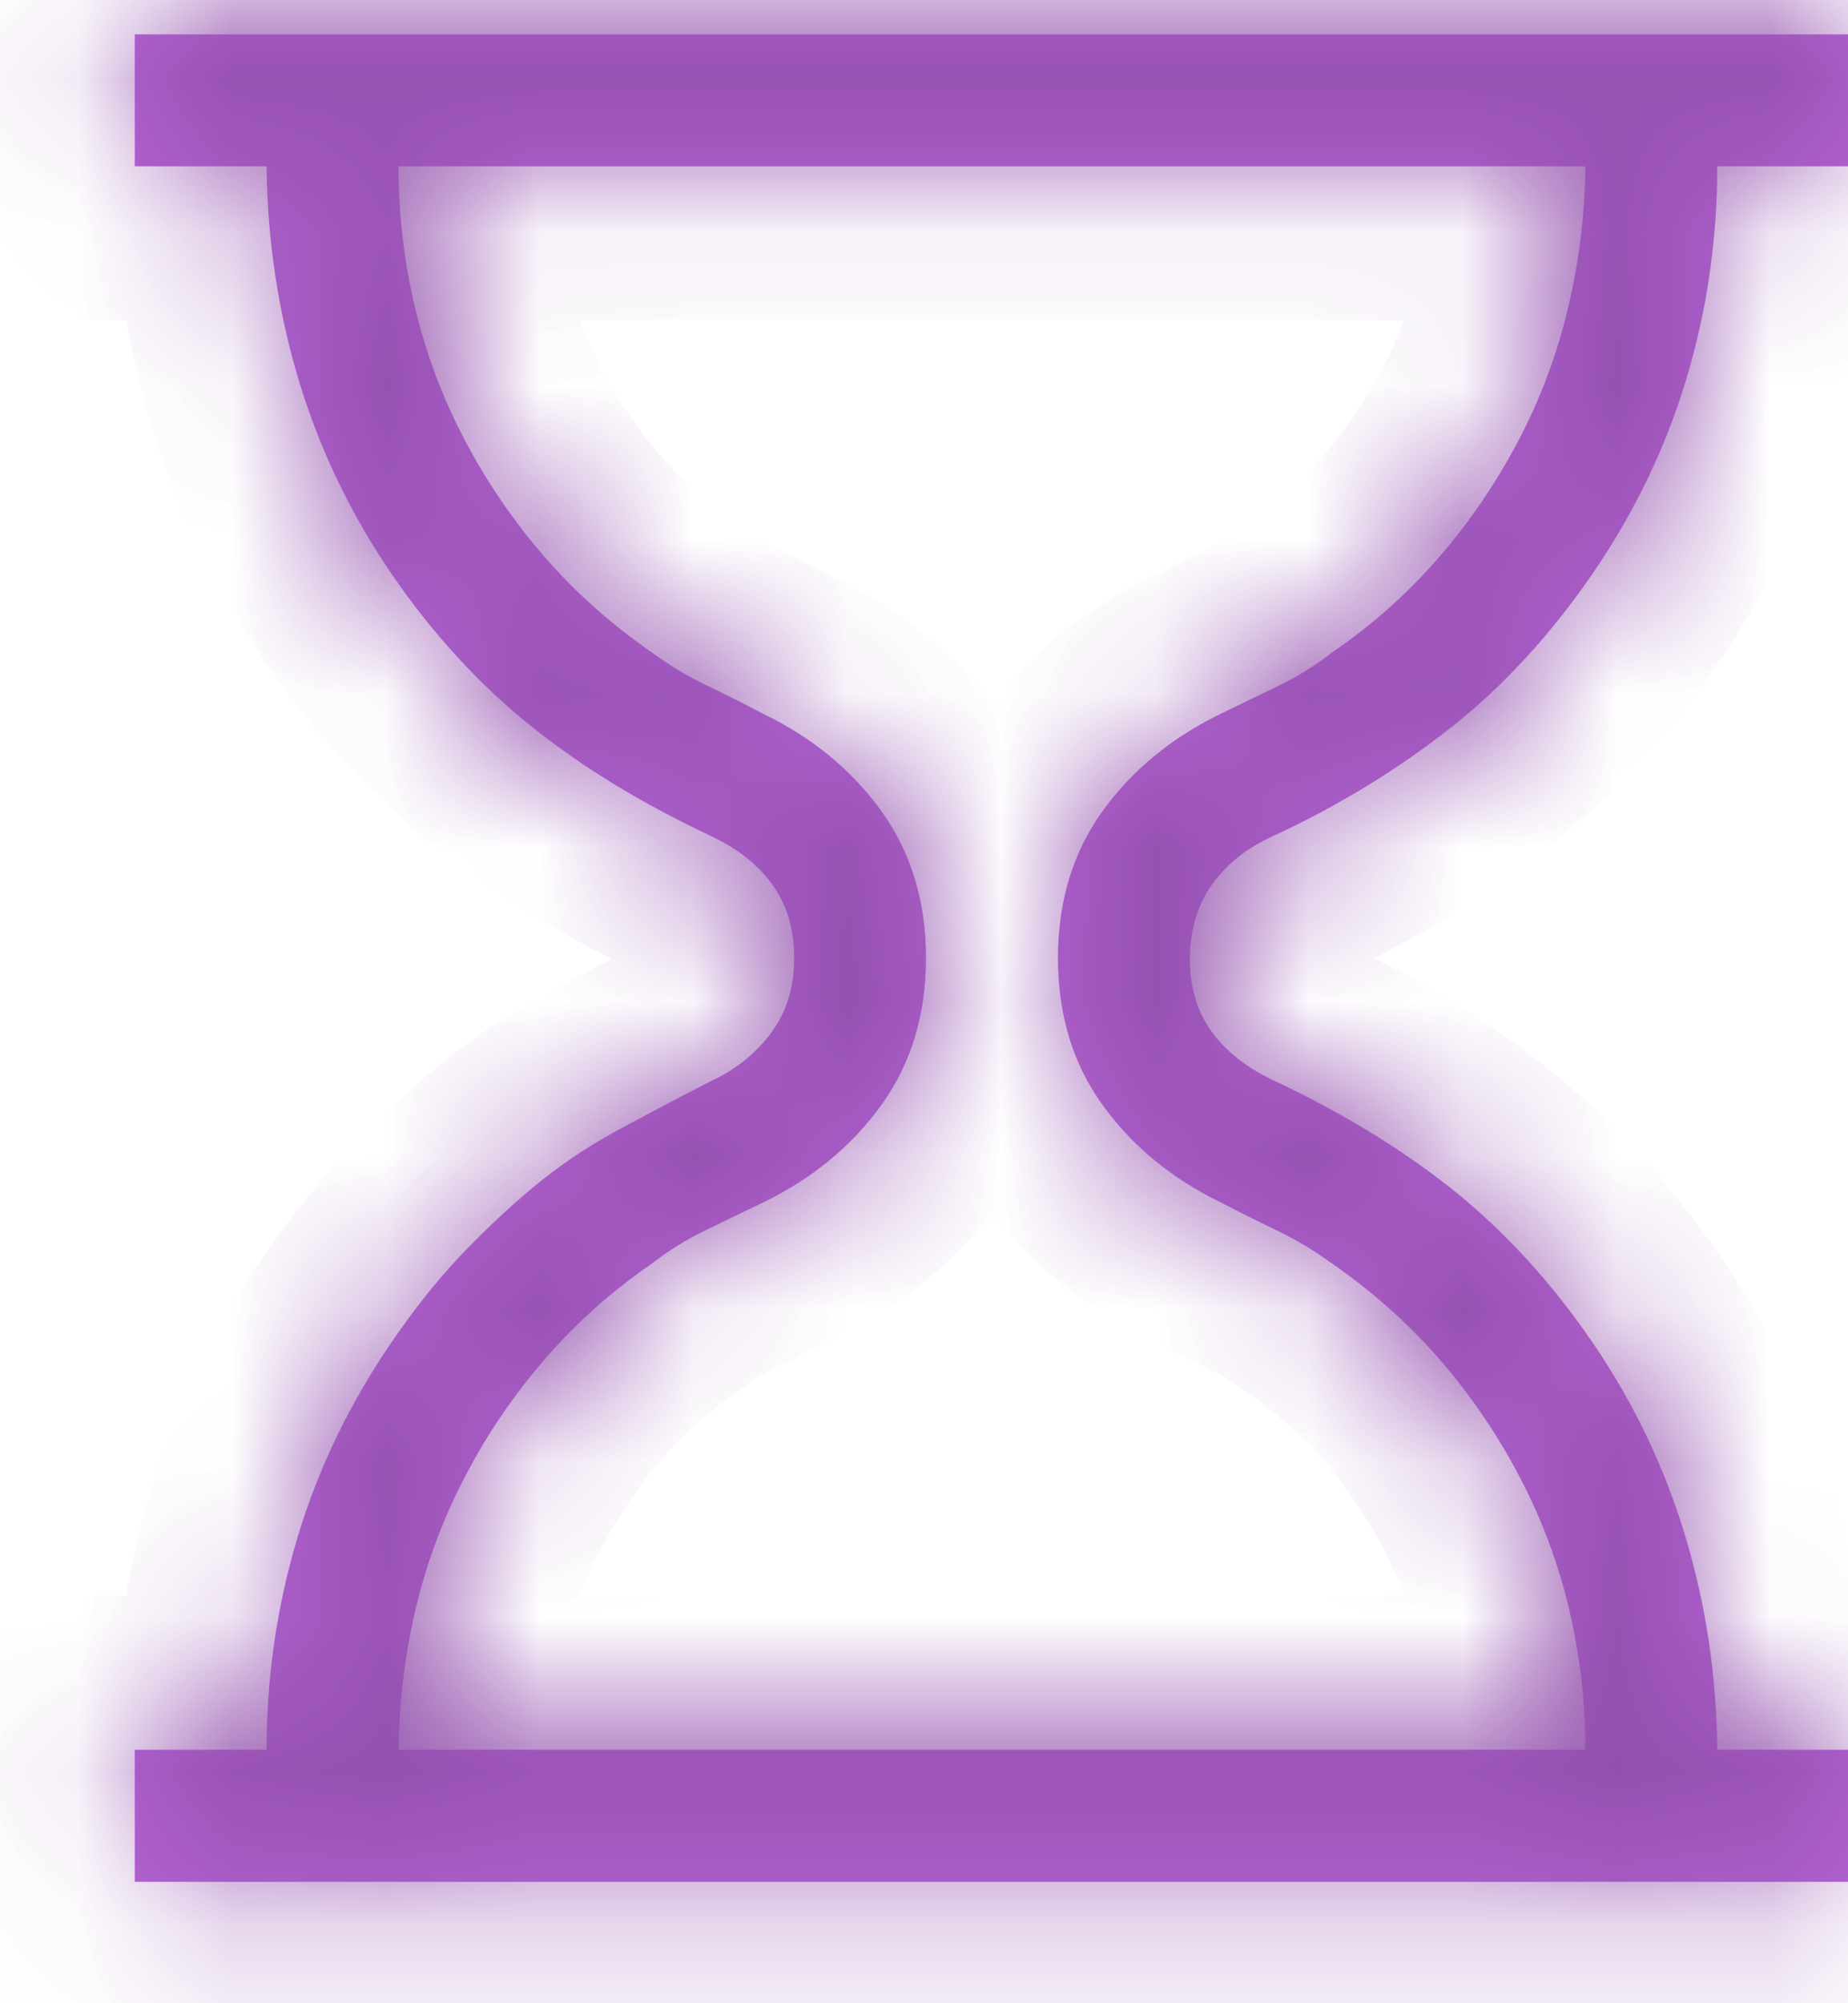 <svg width="12" height="13" viewBox="0 0 12 13" fill="none" xmlns="http://www.w3.org/2000/svg">
<mask id="path-1-inside-1_3676_15016" fill="white">
<path d="M11.151 1.079C11.151 1.552 11.085 2.011 10.951 2.457C10.817 2.903 10.614 3.325 10.342 3.722C10.204 3.922 10.059 4.105 9.907 4.27C9.755 4.435 9.595 4.585 9.425 4.719C9.256 4.852 9.073 4.98 8.877 5.1C8.68 5.22 8.475 5.33 8.261 5.428C8.096 5.504 7.967 5.606 7.873 5.736C7.779 5.865 7.73 6.025 7.726 6.217C7.726 6.405 7.773 6.563 7.866 6.692C7.96 6.822 8.092 6.926 8.261 7.007C8.48 7.109 8.685 7.219 8.877 7.335C9.069 7.451 9.249 7.575 9.419 7.709C9.588 7.843 9.751 7.995 9.907 8.164C10.063 8.334 10.208 8.517 10.342 8.713C10.61 9.105 10.81 9.525 10.944 9.971C11.078 10.417 11.147 10.878 11.151 11.355H12.008V12.212H0.875V11.355H1.731C1.731 10.883 1.798 10.423 1.932 9.977C2.066 9.531 2.269 9.11 2.541 8.713C2.684 8.503 2.831 8.318 2.982 8.157C3.134 7.997 3.292 7.847 3.457 7.709C3.623 7.571 3.803 7.448 3.999 7.341C4.196 7.234 4.403 7.125 4.622 7.013C4.782 6.938 4.912 6.833 5.01 6.699C5.108 6.565 5.157 6.405 5.157 6.217C5.157 6.03 5.11 5.872 5.016 5.742C4.923 5.613 4.791 5.508 4.622 5.428C4.403 5.325 4.198 5.216 4.006 5.1C3.814 4.984 3.634 4.859 3.464 4.725C3.295 4.591 3.132 4.44 2.976 4.27C2.82 4.101 2.675 3.918 2.541 3.722C2.273 3.329 2.073 2.91 1.939 2.464C1.805 2.018 1.736 1.556 1.731 1.079H0.875V0.223H12.008V1.079H11.151ZM6.87 6.217C6.87 5.852 6.965 5.535 7.157 5.267C7.349 5 7.606 4.788 7.927 4.632C8.056 4.569 8.181 4.509 8.301 4.451C8.422 4.393 8.54 4.319 8.656 4.23C8.915 4.052 9.144 3.847 9.345 3.615C9.546 3.383 9.717 3.131 9.86 2.859C10.003 2.587 10.11 2.301 10.181 2.002C10.253 1.703 10.291 1.396 10.295 1.079H2.588C2.588 1.391 2.623 1.697 2.695 1.996C2.766 2.294 2.873 2.58 3.016 2.852C3.159 3.124 3.33 3.376 3.531 3.608C3.732 3.84 3.964 4.047 4.227 4.23C4.343 4.315 4.461 4.386 4.581 4.444C4.702 4.502 4.827 4.565 4.956 4.632C5.277 4.788 5.534 5 5.726 5.267C5.917 5.535 6.013 5.852 6.013 6.217C6.013 6.583 5.917 6.9 5.726 7.167C5.534 7.435 5.277 7.647 4.956 7.803C4.827 7.865 4.702 7.926 4.581 7.984C4.461 8.041 4.343 8.115 4.227 8.204C3.968 8.383 3.738 8.588 3.538 8.82C3.337 9.052 3.165 9.304 3.023 9.576C2.88 9.848 2.773 10.133 2.701 10.432C2.63 10.731 2.592 11.039 2.588 11.355H10.295C10.295 11.043 10.259 10.738 10.188 10.439C10.117 10.14 10.01 9.855 9.867 9.583C9.724 9.31 9.552 9.058 9.352 8.826C9.151 8.595 8.919 8.387 8.656 8.204C8.54 8.12 8.422 8.048 8.301 7.99C8.181 7.932 8.056 7.87 7.927 7.803C7.606 7.647 7.349 7.435 7.157 7.167C6.965 6.9 6.87 6.583 6.87 6.217Z"/>
</mask>
<path d="M11.151 1.079C11.151 1.552 11.085 2.011 10.951 2.457C10.817 2.903 10.614 3.325 10.342 3.722C10.204 3.922 10.059 4.105 9.907 4.27C9.755 4.435 9.595 4.585 9.425 4.719C9.256 4.852 9.073 4.98 8.877 5.1C8.68 5.22 8.475 5.33 8.261 5.428C8.096 5.504 7.967 5.606 7.873 5.736C7.779 5.865 7.73 6.025 7.726 6.217C7.726 6.405 7.773 6.563 7.866 6.692C7.96 6.822 8.092 6.926 8.261 7.007C8.48 7.109 8.685 7.219 8.877 7.335C9.069 7.451 9.249 7.575 9.419 7.709C9.588 7.843 9.751 7.995 9.907 8.164C10.063 8.334 10.208 8.517 10.342 8.713C10.61 9.105 10.81 9.525 10.944 9.971C11.078 10.417 11.147 10.878 11.151 11.355H12.008V12.212H0.875V11.355H1.731C1.731 10.883 1.798 10.423 1.932 9.977C2.066 9.531 2.269 9.11 2.541 8.713C2.684 8.503 2.831 8.318 2.982 8.157C3.134 7.997 3.292 7.847 3.457 7.709C3.623 7.571 3.803 7.448 3.999 7.341C4.196 7.234 4.403 7.125 4.622 7.013C4.782 6.938 4.912 6.833 5.01 6.699C5.108 6.565 5.157 6.405 5.157 6.217C5.157 6.03 5.11 5.872 5.016 5.742C4.923 5.613 4.791 5.508 4.622 5.428C4.403 5.325 4.198 5.216 4.006 5.1C3.814 4.984 3.634 4.859 3.464 4.725C3.295 4.591 3.132 4.44 2.976 4.27C2.82 4.101 2.675 3.918 2.541 3.722C2.273 3.329 2.073 2.91 1.939 2.464C1.805 2.018 1.736 1.556 1.731 1.079H0.875V0.223H12.008V1.079H11.151ZM6.87 6.217C6.87 5.852 6.965 5.535 7.157 5.267C7.349 5 7.606 4.788 7.927 4.632C8.056 4.569 8.181 4.509 8.301 4.451C8.422 4.393 8.54 4.319 8.656 4.23C8.915 4.052 9.144 3.847 9.345 3.615C9.546 3.383 9.717 3.131 9.86 2.859C10.003 2.587 10.11 2.301 10.181 2.002C10.253 1.703 10.291 1.396 10.295 1.079H2.588C2.588 1.391 2.623 1.697 2.695 1.996C2.766 2.294 2.873 2.58 3.016 2.852C3.159 3.124 3.33 3.376 3.531 3.608C3.732 3.84 3.964 4.047 4.227 4.23C4.343 4.315 4.461 4.386 4.581 4.444C4.702 4.502 4.827 4.565 4.956 4.632C5.277 4.788 5.534 5 5.726 5.267C5.917 5.535 6.013 5.852 6.013 6.217C6.013 6.583 5.917 6.9 5.726 7.167C5.534 7.435 5.277 7.647 4.956 7.803C4.827 7.865 4.702 7.926 4.581 7.984C4.461 8.041 4.343 8.115 4.227 8.204C3.968 8.383 3.738 8.588 3.538 8.82C3.337 9.052 3.165 9.304 3.023 9.576C2.88 9.848 2.773 10.133 2.701 10.432C2.63 10.731 2.592 11.039 2.588 11.355H10.295C10.295 11.043 10.259 10.738 10.188 10.439C10.117 10.14 10.01 9.855 9.867 9.583C9.724 9.31 9.552 9.058 9.352 8.826C9.151 8.595 8.919 8.387 8.656 8.204C8.54 8.12 8.422 8.048 8.301 7.99C8.181 7.932 8.056 7.87 7.927 7.803C7.606 7.647 7.349 7.435 7.157 7.167C6.965 6.9 6.87 6.583 6.87 6.217Z" fill="#B462D4"/>
<path d="M11.151 1.079V0.079H10.151V1.079H11.151ZM10.342 3.722L11.165 4.289L11.167 4.287L10.342 3.722ZM8.261 5.428L7.845 4.519L7.844 4.519L8.261 5.428ZM7.726 6.217L6.726 6.194L6.726 6.206V6.217H7.726ZM8.261 7.007L7.833 7.91L7.836 7.912L8.261 7.007ZM11.151 11.355L10.152 11.365L10.161 12.355H11.151V11.355ZM12.008 11.355H13.008V10.355H12.008V11.355ZM12.008 12.212V13.212H13.008V12.212H12.008ZM0.875 12.212H-0.125V13.212H0.875V12.212ZM0.875 11.355V10.355H-0.125V11.355H0.875ZM1.731 11.355V12.355H2.731V11.355H1.731ZM2.541 8.713L3.366 9.278L3.368 9.276L2.541 8.713ZM4.622 7.013L4.195 6.109L4.181 6.116L4.167 6.123L4.622 7.013ZM4.622 5.428L5.05 4.524L5.047 4.523L4.622 5.428ZM1.731 1.079L2.731 1.07L2.722 0.079H1.731V1.079ZM0.875 1.079H-0.125V2.079H0.875V1.079ZM0.875 0.223V-0.777H-0.125V0.223H0.875ZM12.008 0.223H13.008V-0.777H12.008V0.223ZM12.008 1.079V2.079H13.008V1.079H12.008ZM7.927 4.632L7.492 3.731L7.489 3.732L7.927 4.632ZM8.656 4.23L8.088 3.407L8.067 3.422L8.046 3.438L8.656 4.23ZM10.295 1.079L11.295 1.093L11.309 0.079H10.295V1.079ZM2.588 1.079V0.079H1.588V1.079H2.588ZM4.227 4.23L4.817 3.423L4.807 3.416L4.798 3.409L4.227 4.23ZM4.956 4.632L4.497 5.52L4.508 5.526L4.519 5.531L4.956 4.632ZM4.956 7.803L5.391 8.703L5.393 8.702L4.956 7.803ZM4.227 8.204L4.795 9.028L4.816 9.013L4.837 8.997L4.227 8.204ZM2.588 11.355L1.588 11.341L1.574 12.355H2.588V11.355ZM10.295 11.355V12.355H11.295V11.355H10.295ZM8.656 8.204L8.066 9.012L8.076 9.019L8.085 9.025L8.656 8.204ZM7.927 7.803L8.386 6.915L8.375 6.909L8.364 6.904L7.927 7.803ZM11.151 1.079H10.151C10.151 1.456 10.098 1.819 9.993 2.17L10.951 2.457L11.909 2.745C12.071 2.204 12.151 1.648 12.151 1.079H11.151ZM10.951 2.457L9.993 2.17C9.89 2.514 9.733 2.842 9.517 3.156L10.342 3.722L11.167 4.287C11.495 3.808 11.744 3.293 11.909 2.745L10.951 2.457ZM10.342 3.722L9.518 3.154C9.404 3.32 9.288 3.466 9.171 3.594L9.907 4.27L10.643 4.947C10.829 4.745 11.003 4.525 11.165 4.289L10.342 3.722ZM9.907 4.27L9.171 3.594C9.054 3.721 8.932 3.834 8.806 3.934L9.425 4.719L10.045 5.503C10.258 5.336 10.457 5.15 10.643 4.947L9.907 4.27ZM9.425 4.719L8.806 3.934C8.669 4.042 8.519 4.146 8.354 4.248L8.877 5.1L9.4 5.952C9.627 5.813 9.843 5.663 10.045 5.503L9.425 4.719ZM8.877 5.1L8.354 4.248C8.192 4.347 8.023 4.437 7.845 4.519L8.261 5.428L8.678 6.337C8.928 6.222 9.168 6.094 9.4 5.952L8.877 5.1ZM8.261 5.428L7.844 4.519C7.544 4.657 7.271 4.862 7.063 5.149L7.873 5.736L8.683 6.322C8.679 6.328 8.675 6.332 8.671 6.337C8.667 6.341 8.664 6.344 8.662 6.345C8.658 6.348 8.662 6.344 8.679 6.336L8.261 5.428ZM7.873 5.736L7.063 5.149C6.828 5.473 6.734 5.841 6.726 6.194L7.726 6.217L8.726 6.24C8.726 6.223 8.728 6.227 8.722 6.245C8.716 6.265 8.704 6.293 8.683 6.322L7.873 5.736ZM7.726 6.217H6.726C6.726 6.578 6.819 6.951 7.057 7.279L7.866 6.692L8.676 6.106C8.698 6.136 8.712 6.167 8.72 6.193C8.727 6.217 8.726 6.228 8.726 6.217H7.726ZM7.866 6.692L7.057 7.279C7.265 7.566 7.538 7.771 7.833 7.91L8.261 7.007L8.689 6.103C8.666 6.092 8.658 6.085 8.658 6.086C8.659 6.086 8.661 6.088 8.665 6.091C8.668 6.095 8.672 6.1 8.676 6.106L7.866 6.692ZM8.261 7.007L7.836 7.912C8.026 8.001 8.2 8.094 8.359 8.19L8.877 7.335L9.394 6.479C9.17 6.343 8.934 6.218 8.686 6.101L8.261 7.007ZM8.877 7.335L8.359 8.19C8.517 8.286 8.663 8.387 8.799 8.494L9.419 7.709L10.038 6.924C9.835 6.764 9.62 6.615 9.394 6.479L8.877 7.335ZM9.419 7.709L8.799 8.494C8.924 8.593 9.049 8.708 9.171 8.842L9.907 8.164L10.643 7.487C10.453 7.281 10.252 7.093 10.038 6.924L9.419 7.709ZM9.907 8.164L9.171 8.842C9.294 8.974 9.408 9.119 9.516 9.276L10.342 8.713L11.168 8.149C11.008 7.914 10.833 7.693 10.643 7.487L9.907 8.164ZM10.342 8.713L9.516 9.276C9.727 9.586 9.882 9.912 9.986 10.258L10.944 9.971L11.902 9.683C11.738 9.137 11.492 8.625 11.168 8.149L10.342 8.713ZM10.944 9.971L9.986 10.258C10.092 10.611 10.148 10.979 10.152 11.365L11.151 11.355L12.151 11.346C12.146 10.777 12.063 10.222 11.902 9.683L10.944 9.971ZM11.151 11.355V12.355H12.008V11.355V10.355H11.151V11.355ZM12.008 11.355H11.008V12.212H12.008H13.008V11.355H12.008ZM12.008 12.212V11.212H0.875V12.212V13.212H12.008V12.212ZM0.875 12.212H1.875V11.355H0.875H-0.125V12.212H0.875ZM0.875 11.355V12.355H1.731V11.355V10.355H0.875V11.355ZM1.731 11.355H2.731C2.731 10.979 2.784 10.616 2.89 10.265L1.932 9.977L0.974 9.69C0.812 10.231 0.731 10.787 0.731 11.355H1.731ZM1.932 9.977L2.89 10.265C2.993 9.921 3.15 9.593 3.366 9.278L2.541 8.713L1.716 8.147C1.388 8.627 1.139 9.142 0.974 9.69L1.932 9.977ZM2.541 8.713L3.368 9.276C3.485 9.103 3.599 8.961 3.709 8.844L2.982 8.157L2.255 7.471C2.063 7.675 1.883 7.903 1.714 8.15L2.541 8.713ZM2.982 8.157L3.709 8.844C3.835 8.711 3.965 8.588 4.1 8.476L3.457 7.709L2.815 6.943C2.62 7.107 2.433 7.283 2.255 7.471L2.982 8.157ZM3.457 7.709L4.1 8.476C4.212 8.381 4.338 8.296 4.478 8.219L3.999 7.341L3.521 6.463C3.269 6.601 3.033 6.76 2.815 6.943L3.457 7.709ZM3.999 7.341L4.478 8.219C4.666 8.117 4.865 8.012 5.076 7.904L4.622 7.013L4.167 6.123C3.941 6.238 3.726 6.351 3.521 6.463L3.999 7.341ZM4.622 7.013L5.049 7.918C5.349 7.776 5.613 7.568 5.816 7.29L5.01 6.699L4.203 6.108C4.204 6.107 4.205 6.105 4.206 6.104C4.208 6.102 4.209 6.101 4.209 6.101C4.211 6.1 4.207 6.103 4.195 6.109L4.622 7.013ZM5.01 6.699L5.816 7.29C6.056 6.963 6.157 6.589 6.157 6.217H5.157H4.157C4.157 6.223 4.156 6.211 4.164 6.186C4.172 6.16 4.185 6.132 4.203 6.108L5.01 6.699ZM5.157 6.217H6.157C6.157 5.857 6.064 5.484 5.826 5.156L5.016 5.742L4.206 6.329C4.185 6.299 4.17 6.267 4.163 6.242C4.156 6.217 4.157 6.207 4.157 6.217H5.157ZM5.016 5.742L5.826 5.156C5.618 4.868 5.345 4.664 5.05 4.524L4.622 5.428L4.194 6.332C4.217 6.342 4.225 6.349 4.224 6.349C4.224 6.348 4.222 6.347 4.218 6.343C4.215 6.339 4.211 6.335 4.206 6.329L5.016 5.742ZM4.622 5.428L5.047 4.523C4.857 4.434 4.683 4.341 4.524 4.244L4.006 5.1L3.489 5.956C3.713 6.091 3.949 6.217 4.197 6.333L4.622 5.428ZM4.006 5.1L4.524 4.244C4.366 4.149 4.22 4.048 4.084 3.94L3.464 4.725L2.845 5.51C3.048 5.671 3.263 5.819 3.489 5.956L4.006 5.1ZM3.464 4.725L4.084 3.94C3.958 3.841 3.834 3.726 3.711 3.593L2.976 4.27L2.24 4.948C2.43 5.154 2.631 5.342 2.845 5.51L3.464 4.725ZM2.976 4.27L3.711 3.593C3.589 3.46 3.474 3.316 3.367 3.158L2.541 3.722L1.715 4.285C1.875 4.52 2.05 4.741 2.24 4.948L2.976 4.27ZM2.541 3.722L3.367 3.158C3.156 2.849 3 2.522 2.897 2.177L1.939 2.464L0.981 2.751C1.145 3.297 1.39 3.81 1.715 4.285L2.541 3.722ZM1.939 2.464L2.897 2.177C2.791 1.823 2.735 1.455 2.731 1.07L1.731 1.079L0.731 1.088C0.737 1.657 0.819 2.213 0.981 2.751L1.939 2.464ZM1.731 1.079V0.079H0.875V1.079V2.079H1.731V1.079ZM0.875 1.079H1.875V0.223H0.875H-0.125V1.079H0.875ZM0.875 0.223V1.223H12.008V0.223V-0.777H0.875V0.223ZM12.008 0.223H11.008V1.079H12.008H13.008V0.223H12.008ZM12.008 1.079V0.079H11.151V1.079V2.079H12.008V1.079ZM6.87 6.217H7.87C7.87 6.036 7.913 5.929 7.97 5.85L7.157 5.267L6.344 4.685C6.018 5.141 5.87 5.667 5.87 6.217H6.87ZM7.157 5.267L7.97 5.85C8.057 5.729 8.179 5.621 8.364 5.531L7.927 4.632L7.489 3.732C7.032 3.955 6.641 4.271 6.344 4.685L7.157 5.267ZM7.927 4.632L8.361 5.532C8.49 5.47 8.615 5.41 8.735 5.352L8.301 4.451L7.868 3.55C7.747 3.608 7.622 3.668 7.492 3.731L7.927 4.632ZM8.301 4.451L8.735 5.352C8.923 5.261 9.1 5.15 9.266 5.023L8.656 4.23L8.046 3.438C7.98 3.489 7.92 3.525 7.868 3.55L8.301 4.451ZM8.656 4.23L9.224 5.053C9.55 4.828 9.844 4.567 10.101 4.269L9.345 3.615L8.589 2.96C8.445 3.127 8.279 3.275 8.088 3.407L8.656 4.23ZM9.345 3.615L10.101 4.269C10.352 3.979 10.567 3.663 10.746 3.323L9.86 2.859L8.975 2.394C8.868 2.598 8.739 2.787 8.589 2.96L9.345 3.615ZM9.86 2.859L10.746 3.323C10.927 2.978 11.063 2.614 11.154 2.235L10.181 2.002L9.209 1.77C9.157 1.988 9.079 2.196 8.975 2.394L9.86 2.859ZM10.181 2.002L11.154 2.235C11.243 1.862 11.29 1.481 11.295 1.093L10.295 1.079L9.295 1.065C9.292 1.31 9.262 1.545 9.209 1.77L10.181 2.002ZM10.295 1.079V0.079H2.588V1.079V2.079H10.295V1.079ZM2.588 1.079H1.588C1.588 1.468 1.632 1.852 1.722 2.228L2.695 1.996L3.667 1.763C3.615 1.542 3.588 1.314 3.588 1.079H2.588ZM2.695 1.996L1.722 2.228C1.813 2.607 1.949 2.971 2.13 3.317L3.016 2.852L3.901 2.387C3.797 2.189 3.72 1.981 3.667 1.763L2.695 1.996ZM3.016 2.852L2.13 3.317C2.309 3.657 2.524 3.972 2.775 4.262L3.531 3.608L4.287 2.954C4.137 2.78 4.009 2.592 3.901 2.387L3.016 2.852ZM3.531 3.608L2.775 4.262C3.033 4.56 3.328 4.823 3.656 5.051L4.227 4.23L4.798 3.409C4.6 3.272 4.431 3.12 4.287 2.954L3.531 3.608ZM4.227 4.23L3.637 5.038C3.798 5.156 3.969 5.259 4.148 5.345L4.581 4.444L5.015 3.543C4.954 3.514 4.887 3.474 4.817 3.423L4.227 4.23ZM4.581 4.444L4.148 5.345C4.259 5.399 4.375 5.457 4.497 5.52L4.956 4.632L5.416 3.743C5.278 3.672 5.145 3.606 5.015 3.543L4.581 4.444ZM4.956 4.632L4.519 5.531C4.703 5.621 4.826 5.729 4.913 5.85L5.726 5.267L6.538 4.685C6.242 4.271 5.851 3.955 5.393 3.732L4.956 4.632ZM5.726 5.267L4.913 5.85C4.969 5.929 5.013 6.036 5.013 6.217H6.013H7.013C7.013 5.667 6.865 5.141 6.538 4.685L5.726 5.267ZM6.013 6.217H5.013C5.013 6.398 4.969 6.506 4.913 6.585L5.726 7.167L6.538 7.75C6.865 7.294 7.013 6.768 7.013 6.217H6.013ZM5.726 7.167L4.913 6.585C4.826 6.706 4.703 6.814 4.519 6.904L4.956 7.803L5.393 8.702C5.851 8.48 6.242 8.164 6.538 7.75L5.726 7.167ZM4.956 7.803L4.521 6.902C4.392 6.965 4.268 7.025 4.148 7.083L4.581 7.984L5.015 8.885C5.136 8.826 5.261 8.766 5.391 8.703L4.956 7.803ZM4.581 7.984L4.148 7.083C3.959 7.173 3.783 7.284 3.617 7.412L4.227 8.204L4.837 8.997C4.903 8.946 4.963 8.91 5.015 8.885L4.581 7.984ZM4.227 8.204L3.659 7.381C3.332 7.606 3.039 7.868 2.782 8.165L3.538 8.82L4.294 9.474C4.438 9.308 4.604 9.159 4.795 9.028L4.227 8.204ZM3.538 8.82L2.782 8.165C2.531 8.456 2.315 8.771 2.137 9.111L3.023 9.576L3.908 10.04C4.015 9.836 4.144 9.648 4.294 9.474L3.538 8.82ZM3.023 9.576L2.137 9.111C1.956 9.457 1.819 9.82 1.729 10.2L2.701 10.432L3.674 10.665C3.726 10.446 3.804 10.239 3.908 10.04L3.023 9.576ZM2.701 10.432L1.729 10.2C1.64 10.572 1.593 10.954 1.588 11.341L2.588 11.355L3.588 11.37C3.591 11.124 3.62 10.89 3.674 10.665L2.701 10.432ZM2.588 11.355V12.355H10.295V11.355V10.355H2.588V11.355ZM10.295 11.355H11.295C11.295 10.966 11.251 10.583 11.161 10.207L10.188 10.439L9.215 10.671C9.268 10.893 9.295 11.12 9.295 11.355H10.295ZM10.188 10.439L11.161 10.207C11.07 9.827 10.934 9.464 10.752 9.118L9.867 9.583L8.981 10.047C9.086 10.246 9.163 10.453 9.215 10.671L10.188 10.439ZM9.867 9.583L10.752 9.118C10.574 8.778 10.359 8.462 10.108 8.172L9.352 8.826L8.596 9.481C8.746 9.655 8.874 9.843 8.981 10.047L9.867 9.583ZM9.352 8.826L10.108 8.172C9.85 7.874 9.555 7.611 9.227 7.383L8.656 8.204L8.085 9.025C8.283 9.163 8.452 9.315 8.596 9.481L9.352 8.826ZM8.656 8.204L9.246 7.397C9.084 7.279 8.914 7.175 8.735 7.089L8.301 7.99L7.868 8.891C7.929 8.921 7.995 8.96 8.066 9.012L8.656 8.204ZM8.301 7.99L8.735 7.089C8.624 7.036 8.508 6.978 8.386 6.915L7.927 7.803L7.467 8.691C7.604 8.762 7.738 8.829 7.868 8.891L8.301 7.99ZM7.927 7.803L8.364 6.904C8.179 6.814 8.057 6.706 7.97 6.585L7.157 7.167L6.344 7.75C6.641 8.164 7.032 8.48 7.489 8.702L7.927 7.803ZM7.157 7.167L7.97 6.585C7.913 6.506 7.87 6.398 7.87 6.217H6.87H5.87C5.87 6.768 6.018 7.294 6.344 7.75L7.157 7.167Z" fill="#B462D4" mask="url(#path-1-inside-1_3676_15016)"/>
<path d="M11.151 1.079V0.079H10.151V1.079H11.151ZM10.342 3.722L11.165 4.289L11.167 4.287L10.342 3.722ZM8.261 5.428L7.845 4.519L7.844 4.519L8.261 5.428ZM7.726 6.217L6.726 6.194L6.726 6.206V6.217H7.726ZM8.261 7.007L7.833 7.91L7.836 7.912L8.261 7.007ZM11.151 11.355L10.152 11.365L10.161 12.355H11.151V11.355ZM12.008 11.355H13.008V10.355H12.008V11.355ZM12.008 12.212V13.212H13.008V12.212H12.008ZM0.875 12.212H-0.125V13.212H0.875V12.212ZM0.875 11.355V10.355H-0.125V11.355H0.875ZM1.731 11.355V12.355H2.731V11.355H1.731ZM2.541 8.713L3.366 9.278L3.368 9.276L2.541 8.713ZM4.622 7.013L4.195 6.109L4.181 6.116L4.167 6.123L4.622 7.013ZM4.622 5.428L5.05 4.524L5.047 4.523L4.622 5.428ZM1.731 1.079L2.731 1.07L2.722 0.079H1.731V1.079ZM0.875 1.079H-0.125V2.079H0.875V1.079ZM0.875 0.223V-0.777H-0.125V0.223H0.875ZM12.008 0.223H13.008V-0.777H12.008V0.223ZM12.008 1.079V2.079H13.008V1.079H12.008ZM7.927 4.632L7.492 3.731L7.489 3.732L7.927 4.632ZM8.656 4.23L8.088 3.407L8.067 3.422L8.046 3.438L8.656 4.23ZM10.295 1.079L11.295 1.093L11.309 0.079H10.295V1.079ZM2.588 1.079V0.079H1.588V1.079H2.588ZM4.227 4.23L4.817 3.423L4.807 3.416L4.798 3.409L4.227 4.23ZM4.956 4.632L4.497 5.52L4.508 5.526L4.519 5.531L4.956 4.632ZM4.956 7.803L5.391 8.703L5.393 8.702L4.956 7.803ZM4.227 8.204L4.795 9.028L4.816 9.013L4.837 8.997L4.227 8.204ZM2.588 11.355L1.588 11.341L1.574 12.355H2.588V11.355ZM10.295 11.355V12.355H11.295V11.355H10.295ZM8.656 8.204L8.066 9.012L8.076 9.019L8.085 9.025L8.656 8.204ZM7.927 7.803L8.386 6.915L8.375 6.909L8.364 6.904L7.927 7.803ZM11.151 1.079H10.151C10.151 1.456 10.098 1.819 9.993 2.17L10.951 2.457L11.909 2.745C12.071 2.204 12.151 1.648 12.151 1.079H11.151ZM10.951 2.457L9.993 2.17C9.89 2.514 9.733 2.842 9.517 3.156L10.342 3.722L11.167 4.287C11.495 3.808 11.744 3.293 11.909 2.745L10.951 2.457ZM10.342 3.722L9.518 3.154C9.404 3.32 9.288 3.466 9.171 3.594L9.907 4.27L10.643 4.947C10.829 4.745 11.003 4.525 11.165 4.289L10.342 3.722ZM9.907 4.27L9.171 3.594C9.054 3.721 8.932 3.834 8.806 3.934L9.425 4.719L10.045 5.503C10.258 5.336 10.457 5.15 10.643 4.947L9.907 4.27ZM9.425 4.719L8.806 3.934C8.669 4.042 8.519 4.146 8.354 4.248L8.877 5.1L9.4 5.952C9.627 5.813 9.843 5.663 10.045 5.503L9.425 4.719ZM8.877 5.1L8.354 4.248C8.192 4.347 8.023 4.437 7.845 4.519L8.261 5.428L8.678 6.337C8.928 6.222 9.168 6.094 9.4 5.952L8.877 5.1ZM8.261 5.428L7.844 4.519C7.544 4.657 7.271 4.862 7.063 5.149L7.873 5.736L8.683 6.322C8.679 6.328 8.675 6.332 8.671 6.337C8.667 6.341 8.664 6.344 8.662 6.345C8.658 6.348 8.662 6.344 8.679 6.336L8.261 5.428ZM7.873 5.736L7.063 5.149C6.828 5.473 6.734 5.841 6.726 6.194L7.726 6.217L8.726 6.24C8.726 6.223 8.728 6.227 8.722 6.245C8.716 6.265 8.704 6.293 8.683 6.322L7.873 5.736ZM7.726 6.217H6.726C6.726 6.578 6.819 6.951 7.057 7.279L7.866 6.692L8.676 6.106C8.698 6.136 8.712 6.167 8.72 6.193C8.727 6.217 8.726 6.228 8.726 6.217H7.726ZM7.866 6.692L7.057 7.279C7.265 7.566 7.538 7.771 7.833 7.91L8.261 7.007L8.689 6.103C8.666 6.092 8.658 6.085 8.658 6.086C8.659 6.086 8.661 6.088 8.665 6.091C8.668 6.095 8.672 6.1 8.676 6.106L7.866 6.692ZM8.261 7.007L7.836 7.912C8.026 8.001 8.2 8.094 8.359 8.19L8.877 7.335L9.394 6.479C9.17 6.343 8.934 6.218 8.686 6.101L8.261 7.007ZM8.877 7.335L8.359 8.19C8.517 8.286 8.663 8.387 8.799 8.494L9.419 7.709L10.038 6.924C9.835 6.764 9.62 6.615 9.394 6.479L8.877 7.335ZM9.419 7.709L8.799 8.494C8.924 8.593 9.049 8.708 9.171 8.842L9.907 8.164L10.643 7.487C10.453 7.281 10.252 7.093 10.038 6.924L9.419 7.709ZM9.907 8.164L9.171 8.842C9.294 8.974 9.408 9.119 9.516 9.276L10.342 8.713L11.168 8.149C11.008 7.914 10.833 7.693 10.643 7.487L9.907 8.164ZM10.342 8.713L9.516 9.276C9.727 9.586 9.882 9.912 9.986 10.258L10.944 9.971L11.902 9.683C11.738 9.137 11.492 8.625 11.168 8.149L10.342 8.713ZM10.944 9.971L9.986 10.258C10.092 10.611 10.148 10.979 10.152 11.365L11.151 11.355L12.151 11.346C12.146 10.777 12.063 10.222 11.902 9.683L10.944 9.971ZM11.151 11.355V12.355H12.008V11.355V10.355H11.151V11.355ZM12.008 11.355H11.008V12.212H12.008H13.008V11.355H12.008ZM12.008 12.212V11.212H0.875V12.212V13.212H12.008V12.212ZM0.875 12.212H1.875V11.355H0.875H-0.125V12.212H0.875ZM0.875 11.355V12.355H1.731V11.355V10.355H0.875V11.355ZM1.731 11.355H2.731C2.731 10.979 2.784 10.616 2.89 10.265L1.932 9.977L0.974 9.69C0.812 10.231 0.731 10.787 0.731 11.355H1.731ZM1.932 9.977L2.89 10.265C2.993 9.921 3.15 9.593 3.366 9.278L2.541 8.713L1.716 8.147C1.388 8.627 1.139 9.142 0.974 9.69L1.932 9.977ZM2.541 8.713L3.368 9.276C3.485 9.103 3.599 8.961 3.709 8.844L2.982 8.157L2.255 7.471C2.063 7.675 1.883 7.903 1.714 8.15L2.541 8.713ZM2.982 8.157L3.709 8.844C3.835 8.711 3.965 8.588 4.1 8.476L3.457 7.709L2.815 6.943C2.62 7.107 2.433 7.283 2.255 7.471L2.982 8.157ZM3.457 7.709L4.1 8.476C4.212 8.381 4.338 8.296 4.478 8.219L3.999 7.341L3.521 6.463C3.269 6.601 3.033 6.76 2.815 6.943L3.457 7.709ZM3.999 7.341L4.478 8.219C4.666 8.117 4.865 8.012 5.076 7.904L4.622 7.013L4.167 6.123C3.941 6.238 3.726 6.351 3.521 6.463L3.999 7.341ZM4.622 7.013L5.049 7.918C5.349 7.776 5.613 7.568 5.816 7.29L5.01 6.699L4.203 6.108C4.204 6.107 4.205 6.105 4.206 6.104C4.208 6.102 4.209 6.101 4.209 6.101C4.211 6.1 4.207 6.103 4.195 6.109L4.622 7.013ZM5.01 6.699L5.816 7.29C6.056 6.963 6.157 6.589 6.157 6.217H5.157H4.157C4.157 6.223 4.156 6.211 4.164 6.186C4.172 6.16 4.185 6.132 4.203 6.108L5.01 6.699ZM5.157 6.217H6.157C6.157 5.857 6.064 5.484 5.826 5.156L5.016 5.742L4.206 6.329C4.185 6.299 4.17 6.267 4.163 6.242C4.156 6.217 4.157 6.207 4.157 6.217H5.157ZM5.016 5.742L5.826 5.156C5.618 4.868 5.345 4.664 5.05 4.524L4.622 5.428L4.194 6.332C4.217 6.342 4.225 6.349 4.224 6.349C4.224 6.348 4.222 6.347 4.218 6.343C4.215 6.339 4.211 6.335 4.206 6.329L5.016 5.742ZM4.622 5.428L5.047 4.523C4.857 4.434 4.683 4.341 4.524 4.244L4.006 5.1L3.489 5.956C3.713 6.091 3.949 6.217 4.197 6.333L4.622 5.428ZM4.006 5.1L4.524 4.244C4.366 4.149 4.22 4.048 4.084 3.94L3.464 4.725L2.845 5.51C3.048 5.671 3.263 5.819 3.489 5.956L4.006 5.1ZM3.464 4.725L4.084 3.94C3.958 3.841 3.834 3.726 3.711 3.593L2.976 4.27L2.24 4.948C2.43 5.154 2.631 5.342 2.845 5.51L3.464 4.725ZM2.976 4.27L3.711 3.593C3.589 3.46 3.474 3.316 3.367 3.158L2.541 3.722L1.715 4.285C1.875 4.52 2.05 4.741 2.24 4.948L2.976 4.27ZM2.541 3.722L3.367 3.158C3.156 2.849 3 2.522 2.897 2.177L1.939 2.464L0.981 2.751C1.145 3.297 1.39 3.81 1.715 4.285L2.541 3.722ZM1.939 2.464L2.897 2.177C2.791 1.823 2.735 1.455 2.731 1.07L1.731 1.079L0.731 1.088C0.737 1.657 0.819 2.213 0.981 2.751L1.939 2.464ZM1.731 1.079V0.079H0.875V1.079V2.079H1.731V1.079ZM0.875 1.079H1.875V0.223H0.875H-0.125V1.079H0.875ZM0.875 0.223V1.223H12.008V0.223V-0.777H0.875V0.223ZM12.008 0.223H11.008V1.079H12.008H13.008V0.223H12.008ZM12.008 1.079V0.079H11.151V1.079V2.079H12.008V1.079ZM6.87 6.217H7.87C7.87 6.036 7.913 5.929 7.97 5.85L7.157 5.267L6.344 4.685C6.018 5.141 5.87 5.667 5.87 6.217H6.87ZM7.157 5.267L7.97 5.85C8.057 5.729 8.179 5.621 8.364 5.531L7.927 4.632L7.489 3.732C7.032 3.955 6.641 4.271 6.344 4.685L7.157 5.267ZM7.927 4.632L8.361 5.532C8.49 5.47 8.615 5.41 8.735 5.352L8.301 4.451L7.868 3.55C7.747 3.608 7.622 3.668 7.492 3.731L7.927 4.632ZM8.301 4.451L8.735 5.352C8.923 5.261 9.1 5.15 9.266 5.023L8.656 4.23L8.046 3.438C7.98 3.489 7.92 3.525 7.868 3.55L8.301 4.451ZM8.656 4.23L9.224 5.053C9.55 4.828 9.844 4.567 10.101 4.269L9.345 3.615L8.589 2.96C8.445 3.127 8.279 3.275 8.088 3.407L8.656 4.23ZM9.345 3.615L10.101 4.269C10.352 3.979 10.567 3.663 10.746 3.323L9.86 2.859L8.975 2.394C8.868 2.598 8.739 2.787 8.589 2.96L9.345 3.615ZM9.86 2.859L10.746 3.323C10.927 2.978 11.063 2.614 11.154 2.235L10.181 2.002L9.209 1.77C9.157 1.988 9.079 2.196 8.975 2.394L9.86 2.859ZM10.181 2.002L11.154 2.235C11.243 1.862 11.29 1.481 11.295 1.093L10.295 1.079L9.295 1.065C9.292 1.31 9.262 1.545 9.209 1.77L10.181 2.002ZM10.295 1.079V0.079H2.588V1.079V2.079H10.295V1.079ZM2.588 1.079H1.588C1.588 1.468 1.632 1.852 1.722 2.228L2.695 1.996L3.667 1.763C3.615 1.542 3.588 1.314 3.588 1.079H2.588ZM2.695 1.996L1.722 2.228C1.813 2.607 1.949 2.971 2.13 3.317L3.016 2.852L3.901 2.387C3.797 2.189 3.72 1.981 3.667 1.763L2.695 1.996ZM3.016 2.852L2.13 3.317C2.309 3.657 2.524 3.972 2.775 4.262L3.531 3.608L4.287 2.954C4.137 2.78 4.009 2.592 3.901 2.387L3.016 2.852ZM3.531 3.608L2.775 4.262C3.033 4.56 3.328 4.823 3.656 5.051L4.227 4.23L4.798 3.409C4.6 3.272 4.431 3.12 4.287 2.954L3.531 3.608ZM4.227 4.23L3.637 5.038C3.798 5.156 3.969 5.259 4.148 5.345L4.581 4.444L5.015 3.543C4.954 3.514 4.887 3.474 4.817 3.423L4.227 4.23ZM4.581 4.444L4.148 5.345C4.259 5.399 4.375 5.457 4.497 5.52L4.956 4.632L5.416 3.743C5.278 3.672 5.145 3.606 5.015 3.543L4.581 4.444ZM4.956 4.632L4.519 5.531C4.703 5.621 4.826 5.729 4.913 5.85L5.726 5.267L6.538 4.685C6.242 4.271 5.851 3.955 5.393 3.732L4.956 4.632ZM5.726 5.267L4.913 5.85C4.969 5.929 5.013 6.036 5.013 6.217H6.013H7.013C7.013 5.667 6.865 5.141 6.538 4.685L5.726 5.267ZM6.013 6.217H5.013C5.013 6.398 4.969 6.506 4.913 6.585L5.726 7.167L6.538 7.75C6.865 7.294 7.013 6.768 7.013 6.217H6.013ZM5.726 7.167L4.913 6.585C4.826 6.706 4.703 6.814 4.519 6.904L4.956 7.803L5.393 8.702C5.851 8.48 6.242 8.164 6.538 7.75L5.726 7.167ZM4.956 7.803L4.521 6.902C4.392 6.965 4.268 7.025 4.148 7.083L4.581 7.984L5.015 8.885C5.136 8.826 5.261 8.766 5.391 8.703L4.956 7.803ZM4.581 7.984L4.148 7.083C3.959 7.173 3.783 7.284 3.617 7.412L4.227 8.204L4.837 8.997C4.903 8.946 4.963 8.91 5.015 8.885L4.581 7.984ZM4.227 8.204L3.659 7.381C3.332 7.606 3.039 7.868 2.782 8.165L3.538 8.82L4.294 9.474C4.438 9.308 4.604 9.159 4.795 9.028L4.227 8.204ZM3.538 8.82L2.782 8.165C2.531 8.456 2.315 8.771 2.137 9.111L3.023 9.576L3.908 10.04C4.015 9.836 4.144 9.648 4.294 9.474L3.538 8.82ZM3.023 9.576L2.137 9.111C1.956 9.457 1.819 9.82 1.729 10.2L2.701 10.432L3.674 10.665C3.726 10.446 3.804 10.239 3.908 10.04L3.023 9.576ZM2.701 10.432L1.729 10.2C1.64 10.572 1.593 10.954 1.588 11.341L2.588 11.355L3.588 11.37C3.591 11.124 3.62 10.89 3.674 10.665L2.701 10.432ZM2.588 11.355V12.355H10.295V11.355V10.355H2.588V11.355ZM10.295 11.355H11.295C11.295 10.966 11.251 10.583 11.161 10.207L10.188 10.439L9.215 10.671C9.268 10.893 9.295 11.12 9.295 11.355H10.295ZM10.188 10.439L11.161 10.207C11.07 9.827 10.934 9.464 10.752 9.118L9.867 9.583L8.981 10.047C9.086 10.246 9.163 10.453 9.215 10.671L10.188 10.439ZM9.867 9.583L10.752 9.118C10.574 8.778 10.359 8.462 10.108 8.172L9.352 8.826L8.596 9.481C8.746 9.655 8.874 9.843 8.981 10.047L9.867 9.583ZM9.352 8.826L10.108 8.172C9.85 7.874 9.555 7.611 9.227 7.383L8.656 8.204L8.085 9.025C8.283 9.163 8.452 9.315 8.596 9.481L9.352 8.826ZM8.656 8.204L9.246 7.397C9.084 7.279 8.914 7.175 8.735 7.089L8.301 7.99L7.868 8.891C7.929 8.921 7.995 8.96 8.066 9.012L8.656 8.204ZM8.301 7.99L8.735 7.089C8.624 7.036 8.508 6.978 8.386 6.915L7.927 7.803L7.467 8.691C7.604 8.762 7.738 8.829 7.868 8.891L8.301 7.99ZM7.927 7.803L8.364 6.904C8.179 6.814 8.057 6.706 7.97 6.585L7.157 7.167L6.344 7.75C6.641 8.164 7.032 8.48 7.489 8.702L7.927 7.803ZM7.157 7.167L7.97 6.585C7.913 6.506 7.87 6.398 7.87 6.217H6.87H5.87C5.87 6.768 6.018 7.294 6.344 7.75L7.157 7.167Z" fill="black" fill-opacity="0.2" mask="url(#path-1-inside-1_3676_15016)"/>
</svg>
